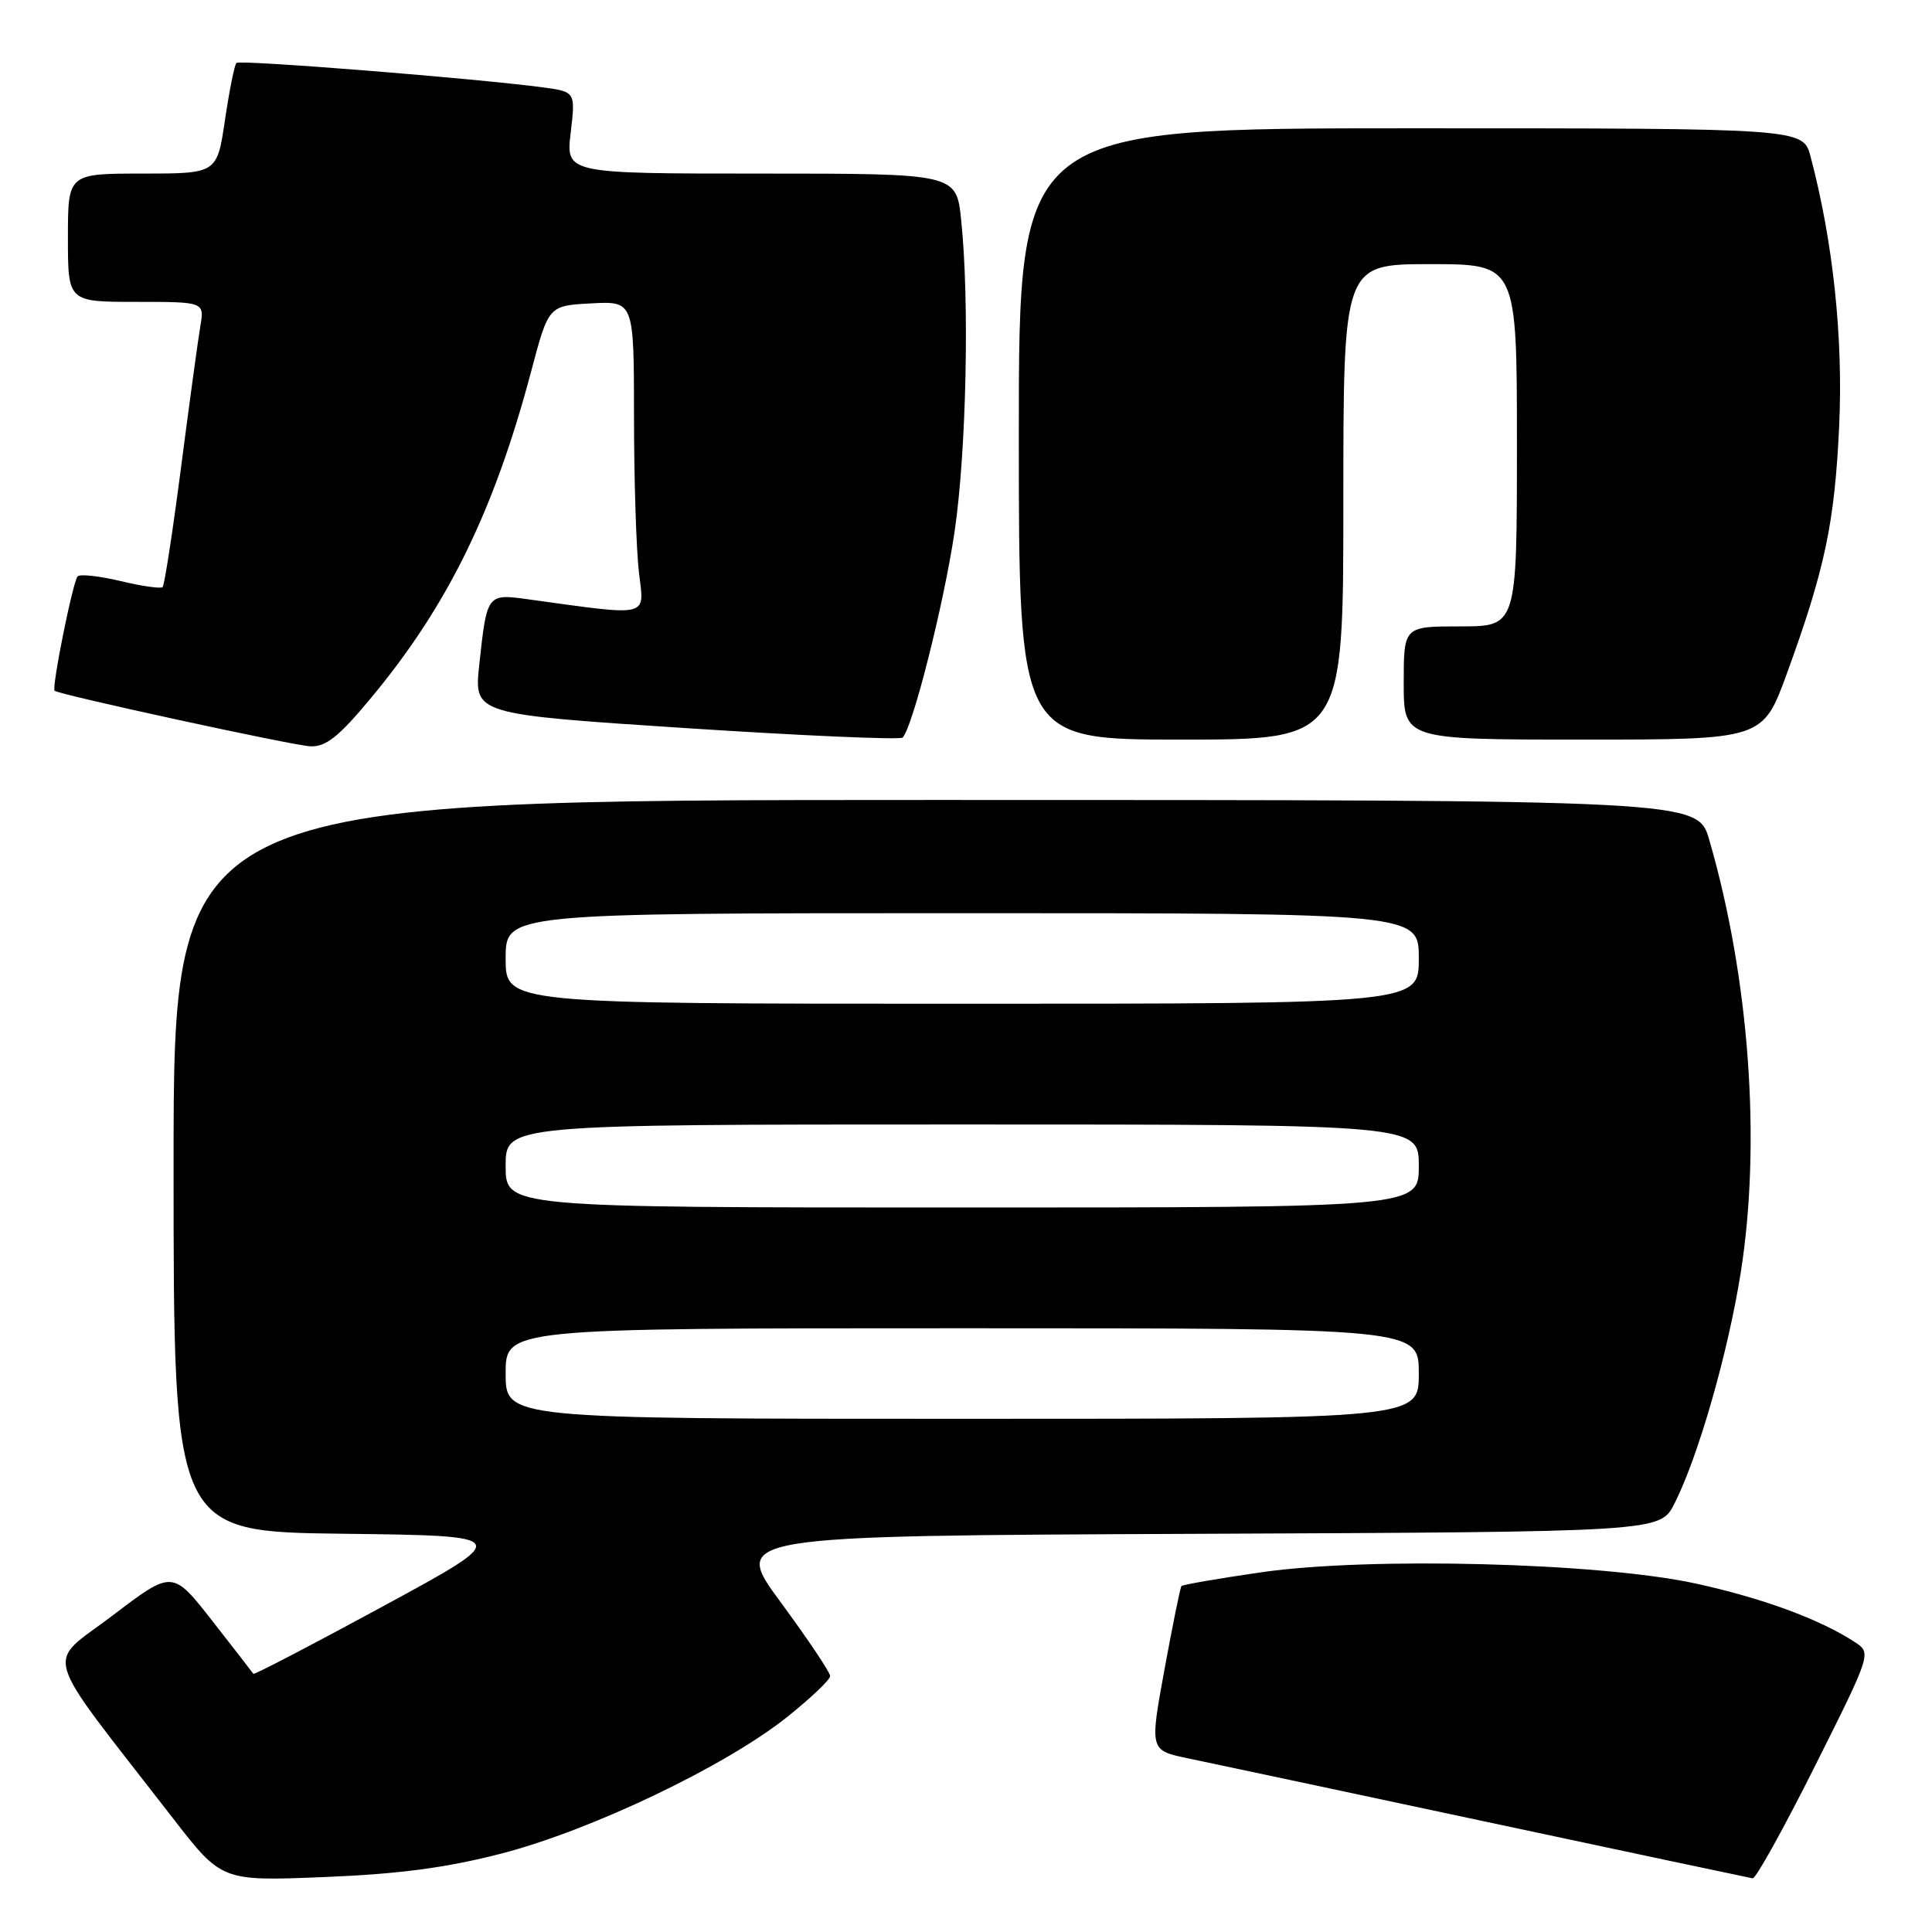 <?xml version="1.0" encoding="UTF-8" standalone="no"?>
<!DOCTYPE svg PUBLIC "-//W3C//DTD SVG 1.1//EN" "http://www.w3.org/Graphics/SVG/1.1/DTD/svg11.dtd" >
<svg xmlns="http://www.w3.org/2000/svg" xmlns:xlink="http://www.w3.org/1999/xlink" version="1.1" viewBox="0 0 256 256">
 <g >
 <path fill="currentColor"
d=" M 66.50 245.59 C 78.39 242.50 96.08 234.05 104.25 227.55 C 107.41 225.03 110.00 222.57 110.00 222.09 C 110.00 221.60 107.06 217.22 103.48 212.35 C 96.95 203.50 96.95 203.50 158.46 203.24 C 219.97 202.98 219.97 202.98 221.87 199.24 C 225.02 193.03 228.96 179.31 230.65 168.67 C 233.39 151.39 231.80 129.59 226.48 111.27 C 224.94 106.00 224.94 106.00 123.97 106.00 C 23.00 106.00 23.00 106.00 23.00 154.48 C 23.00 202.96 23.00 202.96 45.48 203.23 C 67.96 203.50 67.96 203.50 50.85 212.79 C 41.44 217.90 33.67 221.95 33.57 221.79 C 33.47 221.63 31.02 218.47 28.12 214.76 C 22.85 208.03 22.85 208.03 14.91 214.07 C 5.99 220.86 5.12 217.95 22.88 240.88 C 29.37 249.27 29.37 249.27 42.94 248.72 C 52.91 248.32 59.15 247.49 66.50 245.59 Z  M 240.49 234.02 C 247.99 219.04 247.99 219.04 245.75 217.57 C 241.11 214.54 233.45 211.73 224.62 209.81 C 211.92 207.06 181.46 206.27 167.17 208.33 C 161.49 209.15 156.71 209.98 156.55 210.16 C 156.39 210.35 155.38 215.32 154.30 221.21 C 152.34 231.93 152.34 231.93 157.42 232.99 C 160.21 233.57 178.03 237.36 197.00 241.41 C 215.97 245.46 231.83 248.82 232.24 248.89 C 232.65 248.95 236.36 242.26 240.49 234.02 Z  M 49.07 92.59 C 59.29 80.34 65.47 67.73 70.40 49.14 C 72.69 40.50 72.69 40.50 78.34 40.20 C 84.00 39.90 84.00 39.90 84.01 55.20 C 84.01 63.62 84.31 72.93 84.67 75.91 C 85.38 81.88 86.32 81.66 69.90 79.40 C 64.54 78.66 64.51 78.70 63.50 88.14 C 62.81 94.64 62.81 94.64 90.91 96.48 C 106.37 97.49 119.28 98.05 119.60 97.73 C 120.93 96.40 125.06 80.07 126.48 70.50 C 128.05 59.89 128.48 39.88 127.36 29.15 C 126.72 23.00 126.72 23.00 100.85 23.00 C 74.98 23.00 74.98 23.00 75.62 17.58 C 76.26 12.16 76.26 12.16 71.88 11.57 C 63.04 10.39 31.77 7.89 31.33 8.34 C 31.07 8.59 30.39 12.00 29.81 15.90 C 28.76 23.00 28.76 23.00 18.88 23.00 C 9.00 23.00 9.00 23.00 9.00 31.50 C 9.00 40.00 9.00 40.00 18.05 40.00 C 27.09 40.00 27.09 40.00 26.54 43.25 C 26.24 45.04 25.09 53.44 23.99 61.92 C 22.89 70.41 21.79 77.55 21.55 77.79 C 21.31 78.03 18.81 77.67 16.00 77.00 C 13.19 76.33 10.62 76.04 10.29 76.37 C 9.66 77.01 6.81 91.17 7.24 91.53 C 7.91 92.07 38.82 98.79 41.12 98.89 C 43.18 98.98 44.88 97.63 49.07 92.59 Z  M 178.00 66.50 C 178.00 35.00 178.00 35.00 189.50 35.00 C 201.00 35.00 201.00 35.00 201.00 59.00 C 201.00 83.00 201.00 83.00 193.50 83.00 C 186.00 83.00 186.00 83.00 186.00 90.50 C 186.00 98.00 186.00 98.00 209.79 98.00 C 233.58 98.00 233.58 98.00 236.77 89.25 C 241.82 75.38 243.10 69.32 243.70 56.43 C 244.24 44.74 242.89 31.99 239.91 20.75 C 238.92 17.00 238.92 17.00 186.96 17.00 C 135.00 17.00 135.00 17.00 135.00 57.50 C 135.00 98.00 135.00 98.00 156.50 98.00 C 178.00 98.00 178.00 98.00 178.00 66.50 Z  M 67.00 182.00 C 67.00 176.00 67.00 176.00 127.50 176.00 C 188.00 176.00 188.00 176.00 188.00 182.00 C 188.00 188.00 188.00 188.00 127.50 188.00 C 67.00 188.00 67.00 188.00 67.00 182.00 Z  M 67.00 154.50 C 67.00 149.00 67.00 149.00 127.50 149.00 C 188.00 149.00 188.00 149.00 188.00 154.50 C 188.00 160.00 188.00 160.00 127.50 160.00 C 67.00 160.00 67.00 160.00 67.00 154.50 Z  M 67.00 127.00 C 67.00 121.00 67.00 121.00 127.50 121.00 C 188.00 121.00 188.00 121.00 188.00 127.00 C 188.00 133.00 188.00 133.00 127.50 133.00 C 67.00 133.00 67.00 133.00 67.00 127.00 Z "/>
</g>
</svg>
